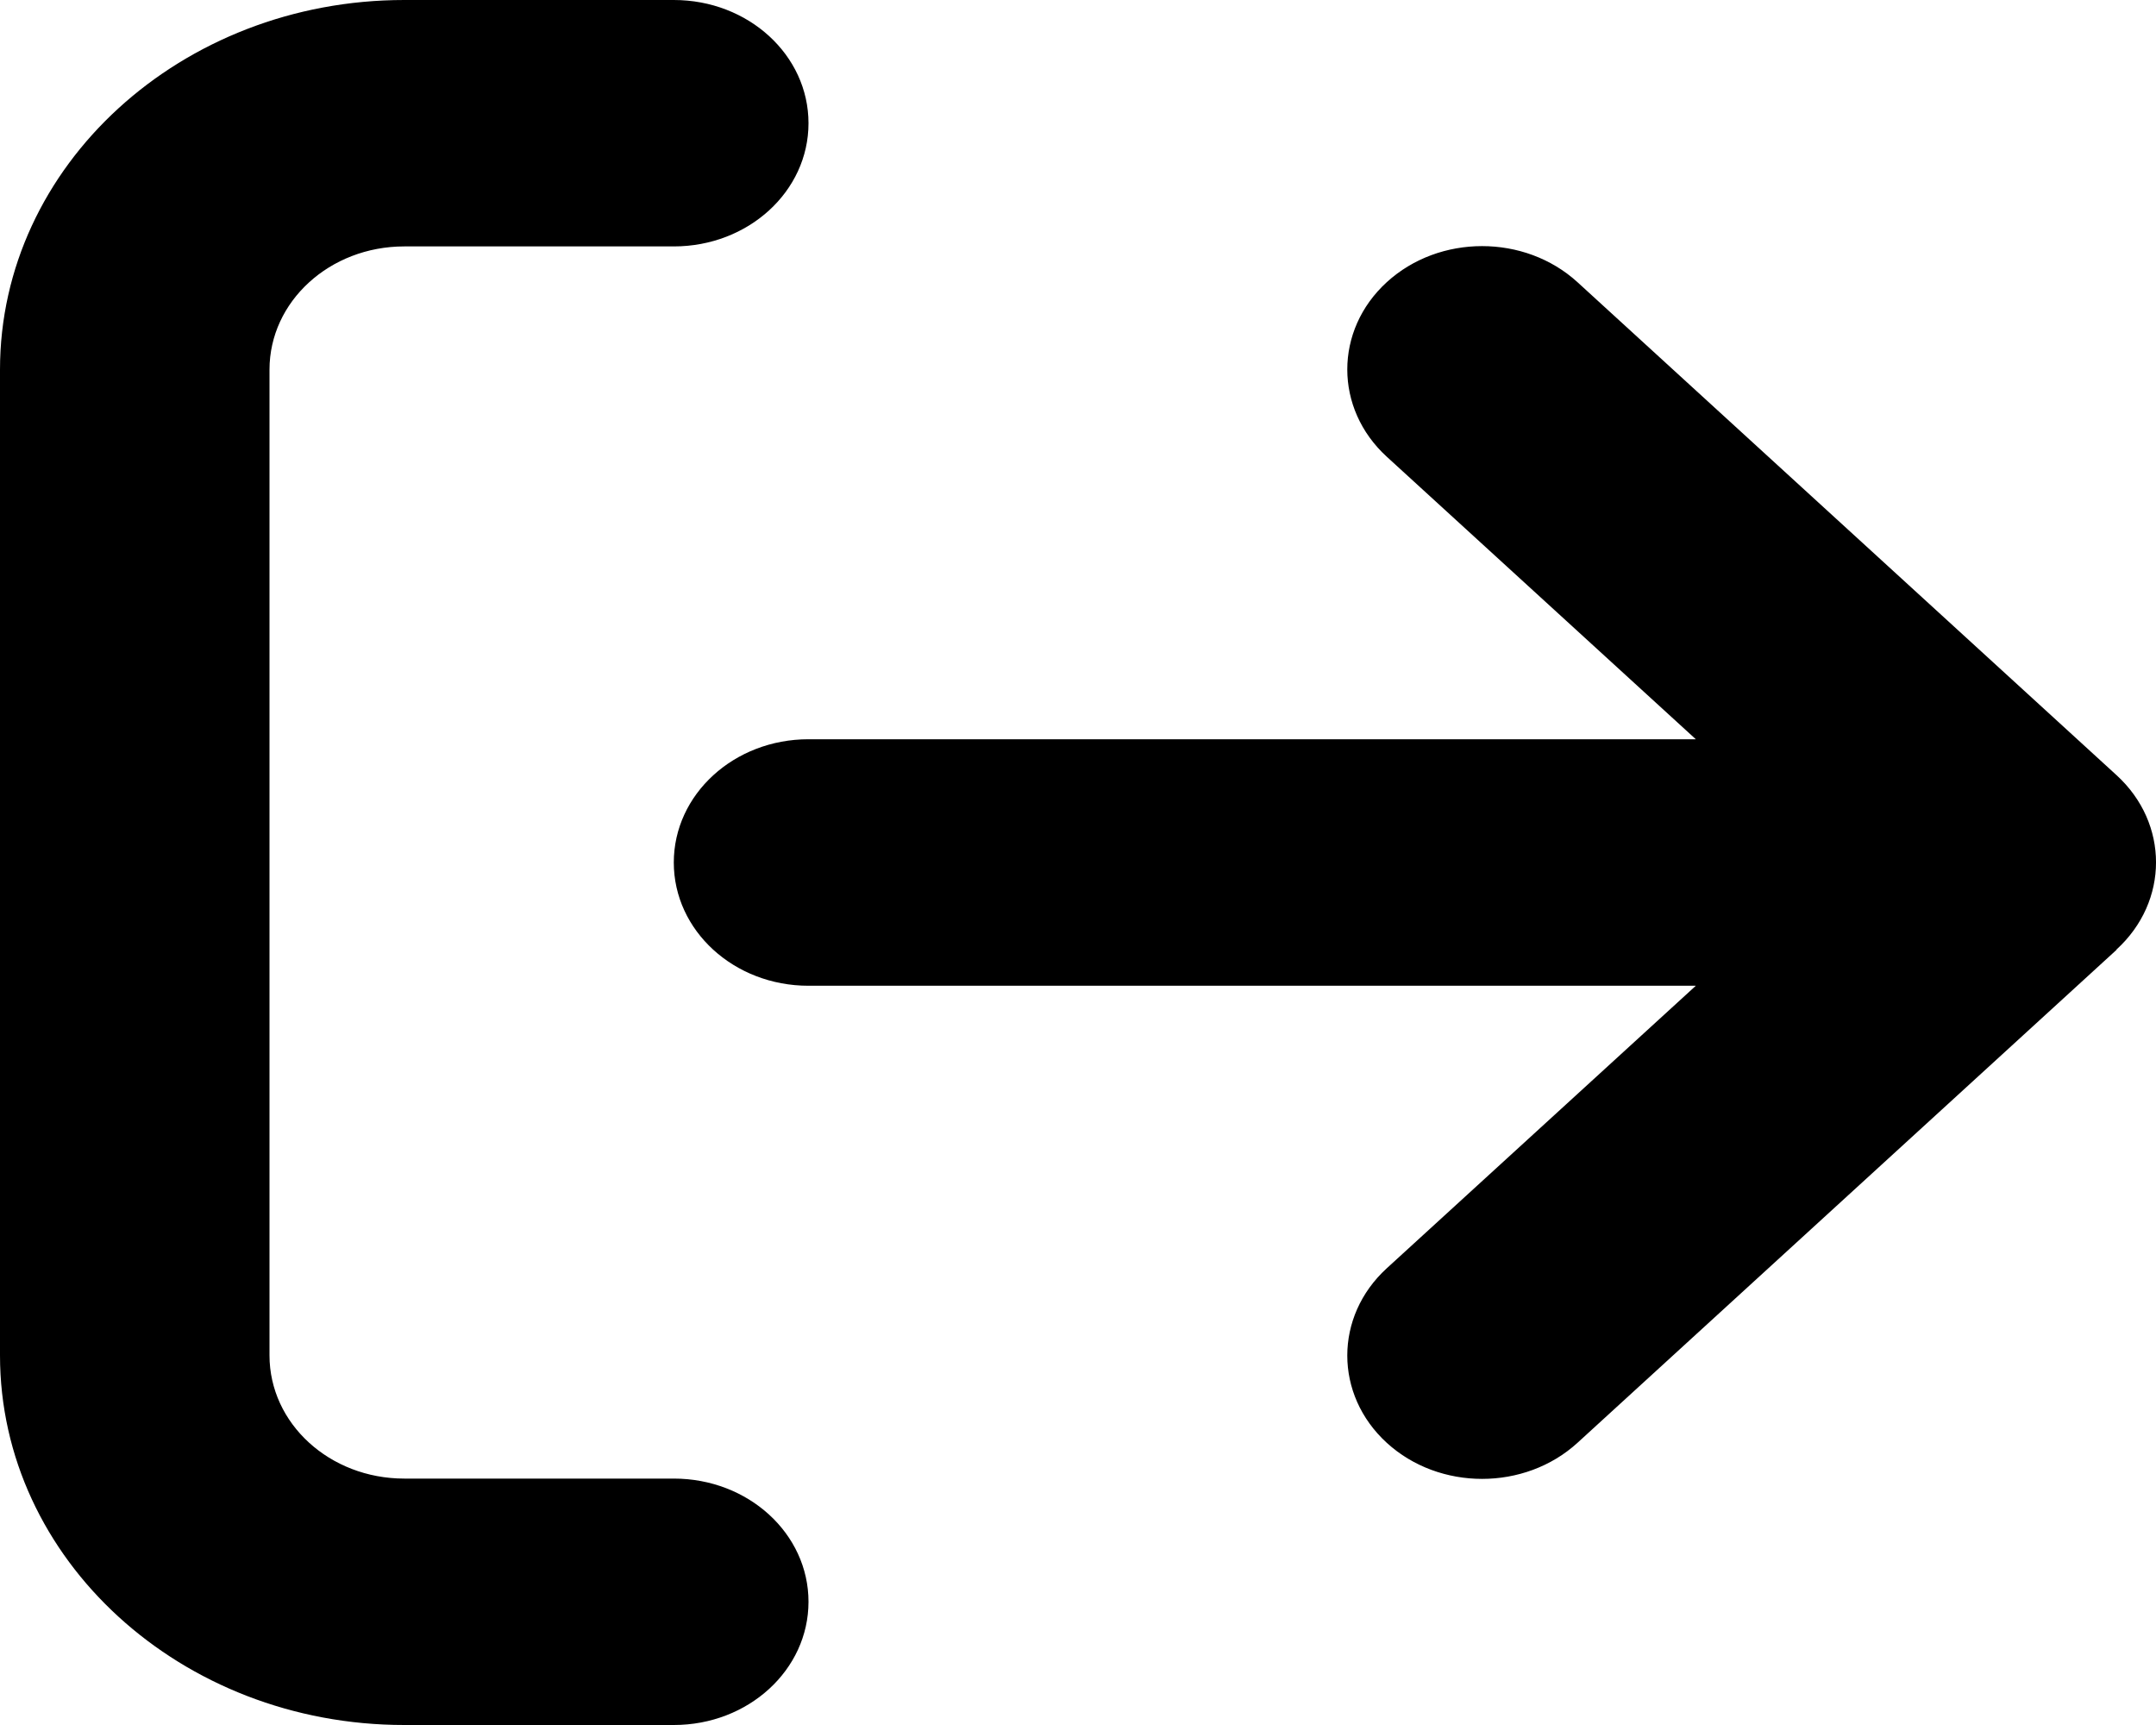 <svg width="25" height="20" viewBox="0 0 25 20" fill="none" xmlns="http://www.w3.org/2000/svg">
<path id="Vector-arrow-right-from-bracket-solid 1" d="M24.542 11.009C25.153 10.451 25.153 9.545 24.542 8.987L18.292 3.272C17.681 2.714 16.69 2.714 16.08 3.272C15.47 3.83 15.47 4.737 16.08 5.295L19.664 8.571H9.375C8.511 8.571 7.813 9.21 7.813 10C7.813 10.79 8.511 11.429 9.375 11.429H19.664L16.08 14.705C15.47 15.263 15.47 16.17 16.08 16.728C16.69 17.286 17.681 17.286 18.292 16.728L24.542 11.013V11.009ZM7.813 2.857C8.677 2.857 9.375 2.219 9.375 1.429C9.375 0.638 8.677 0 7.813 0H4.688C2.1 0 0 1.92 0 4.286V15.714C0 18.08 2.1 20 4.688 20H7.813C8.677 20 9.375 19.362 9.375 18.571C9.375 17.781 8.677 17.143 7.813 17.143H4.688C3.823 17.143 3.125 16.505 3.125 15.714V4.286C3.125 3.496 3.823 2.857 4.688 2.857H7.813Z" fill="black"/>
</svg>
